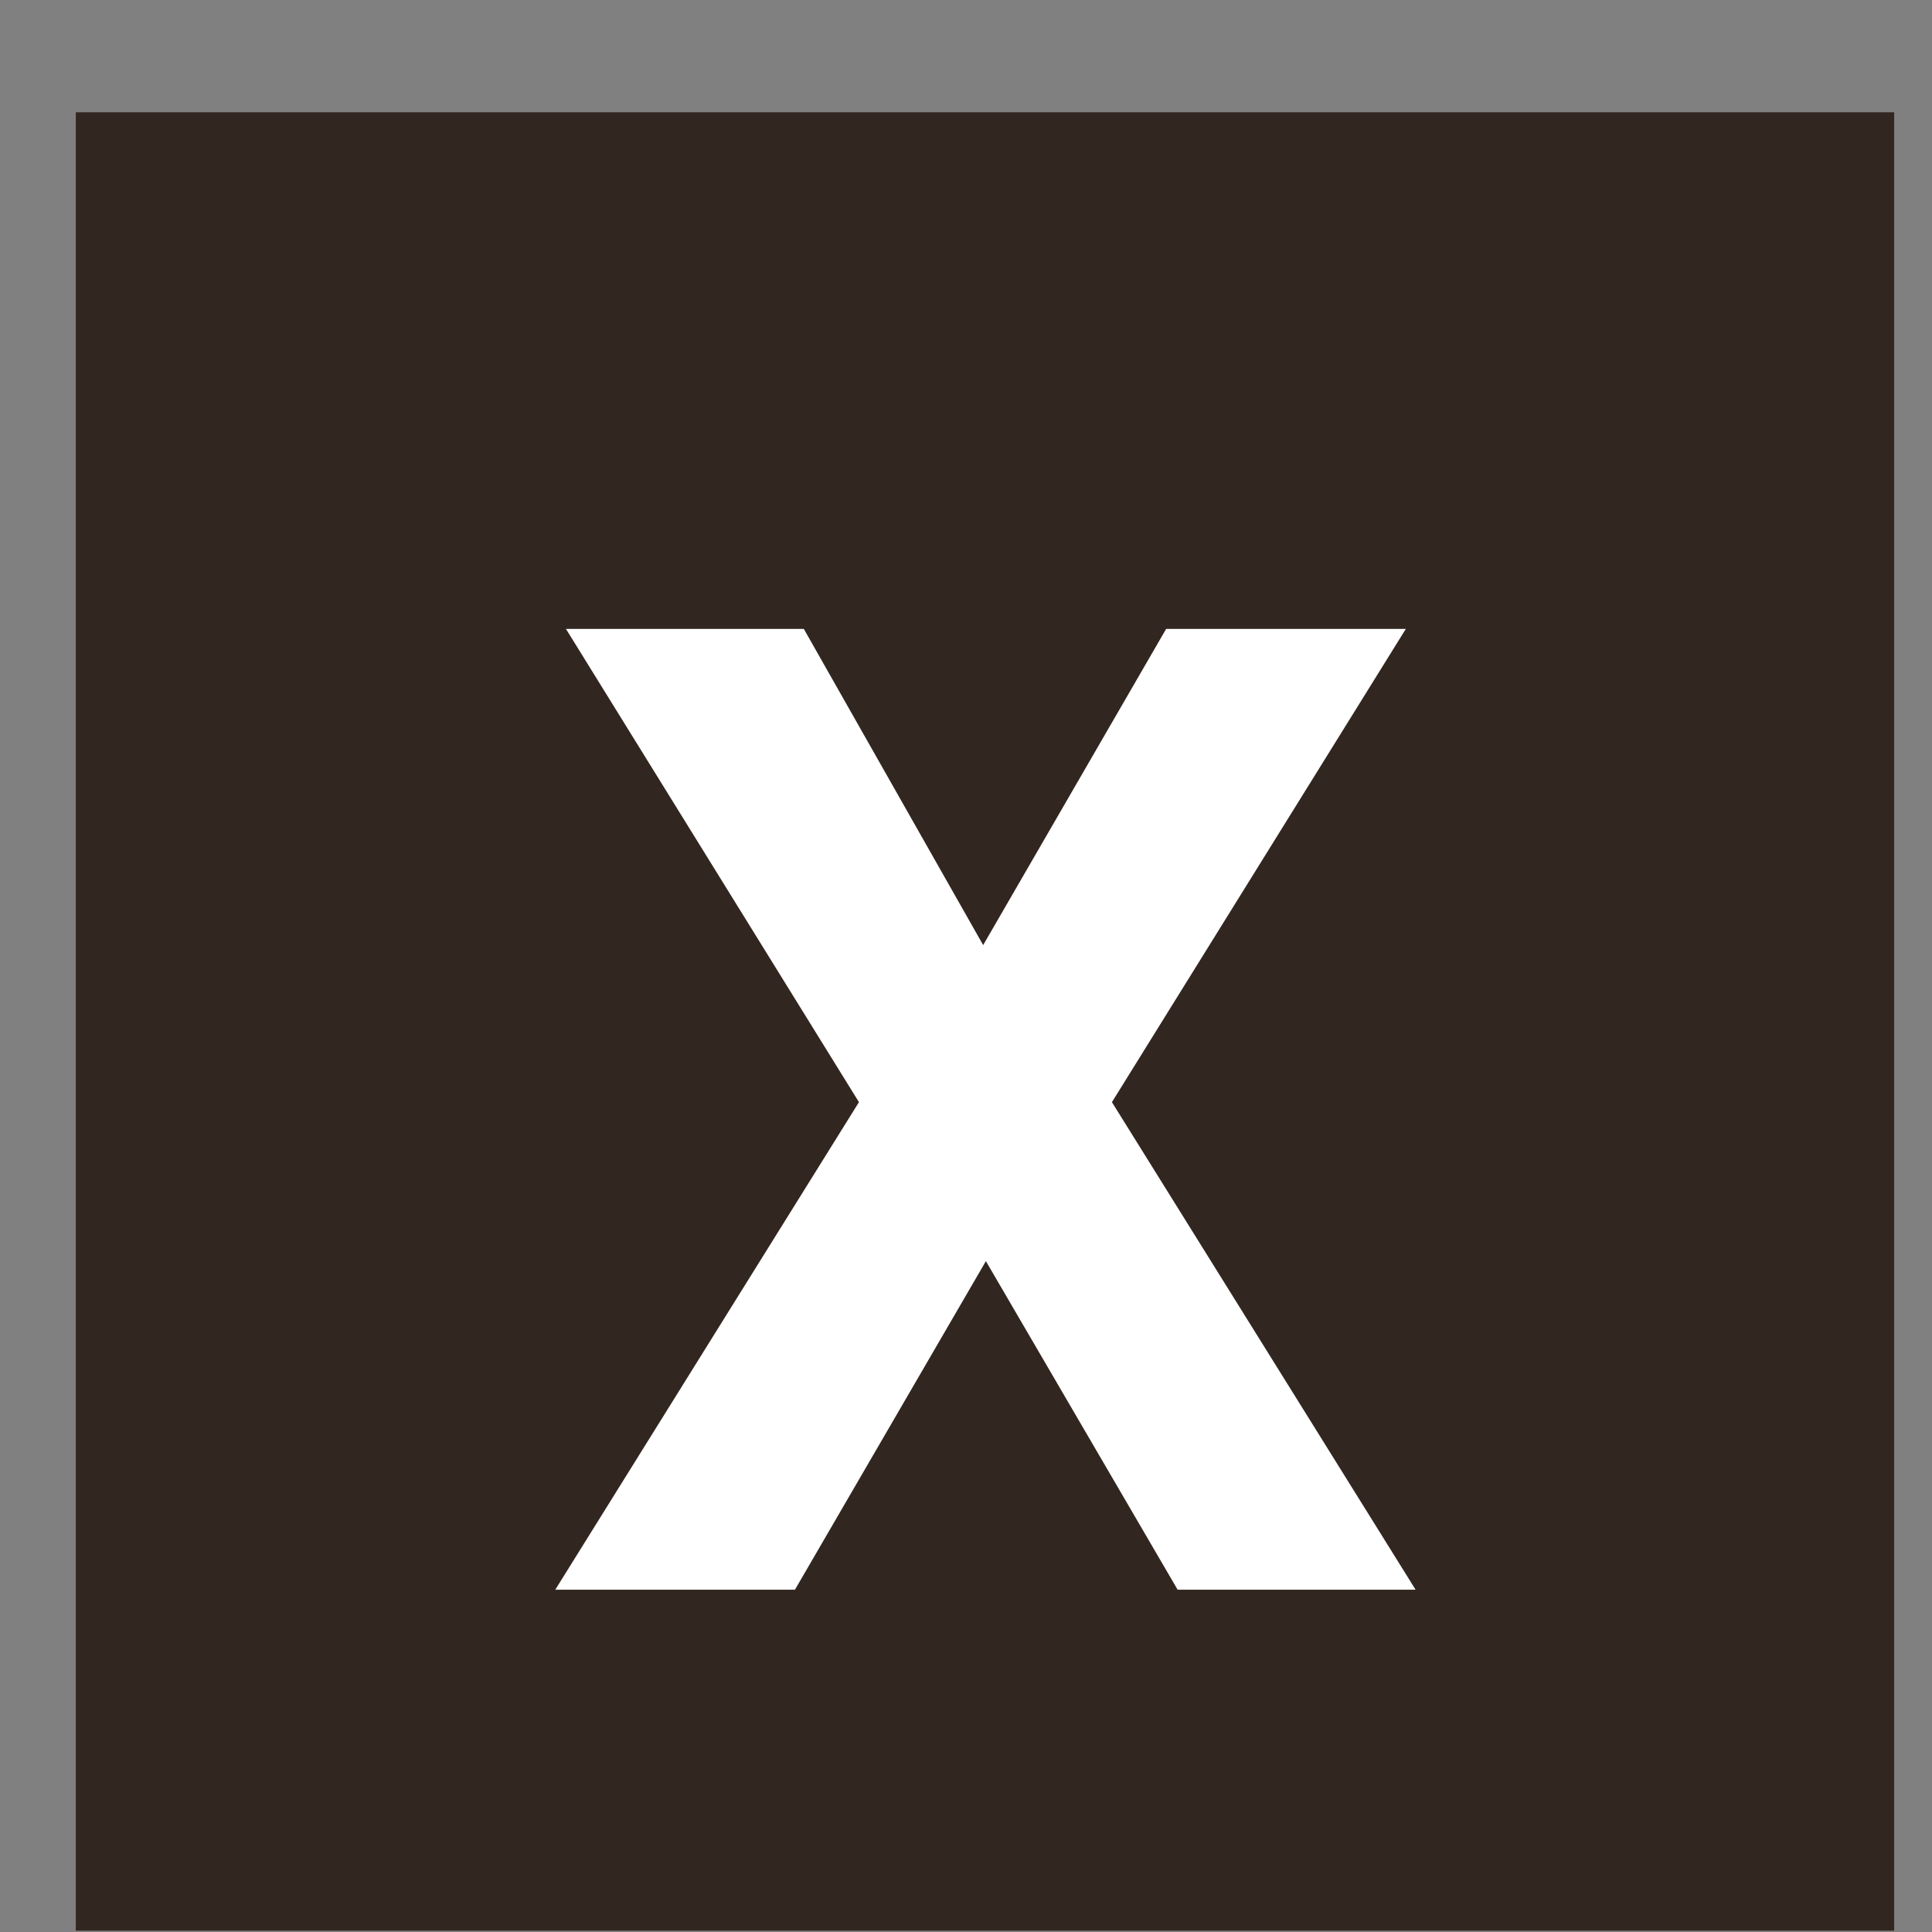 <svg width="17" height="17" viewBox="0 0 17 17" fill="none" xmlns="http://www.w3.org/2000/svg">
<rect x="0" y="0" width="17" height="17" fill="#808080" stroke="none"/>
<rect x="0.667" y="0.988" width="16" height="16" fill="#312620"/>
<path d="M8.651 8.316L10.261 5.534H12.37L9.784 9.698L12.456 13.988H10.362L8.675 11.097L6.995 13.988H4.886L7.558 9.698L4.98 5.534H7.073L8.651 8.316Z" fill="white"/>
</svg>
